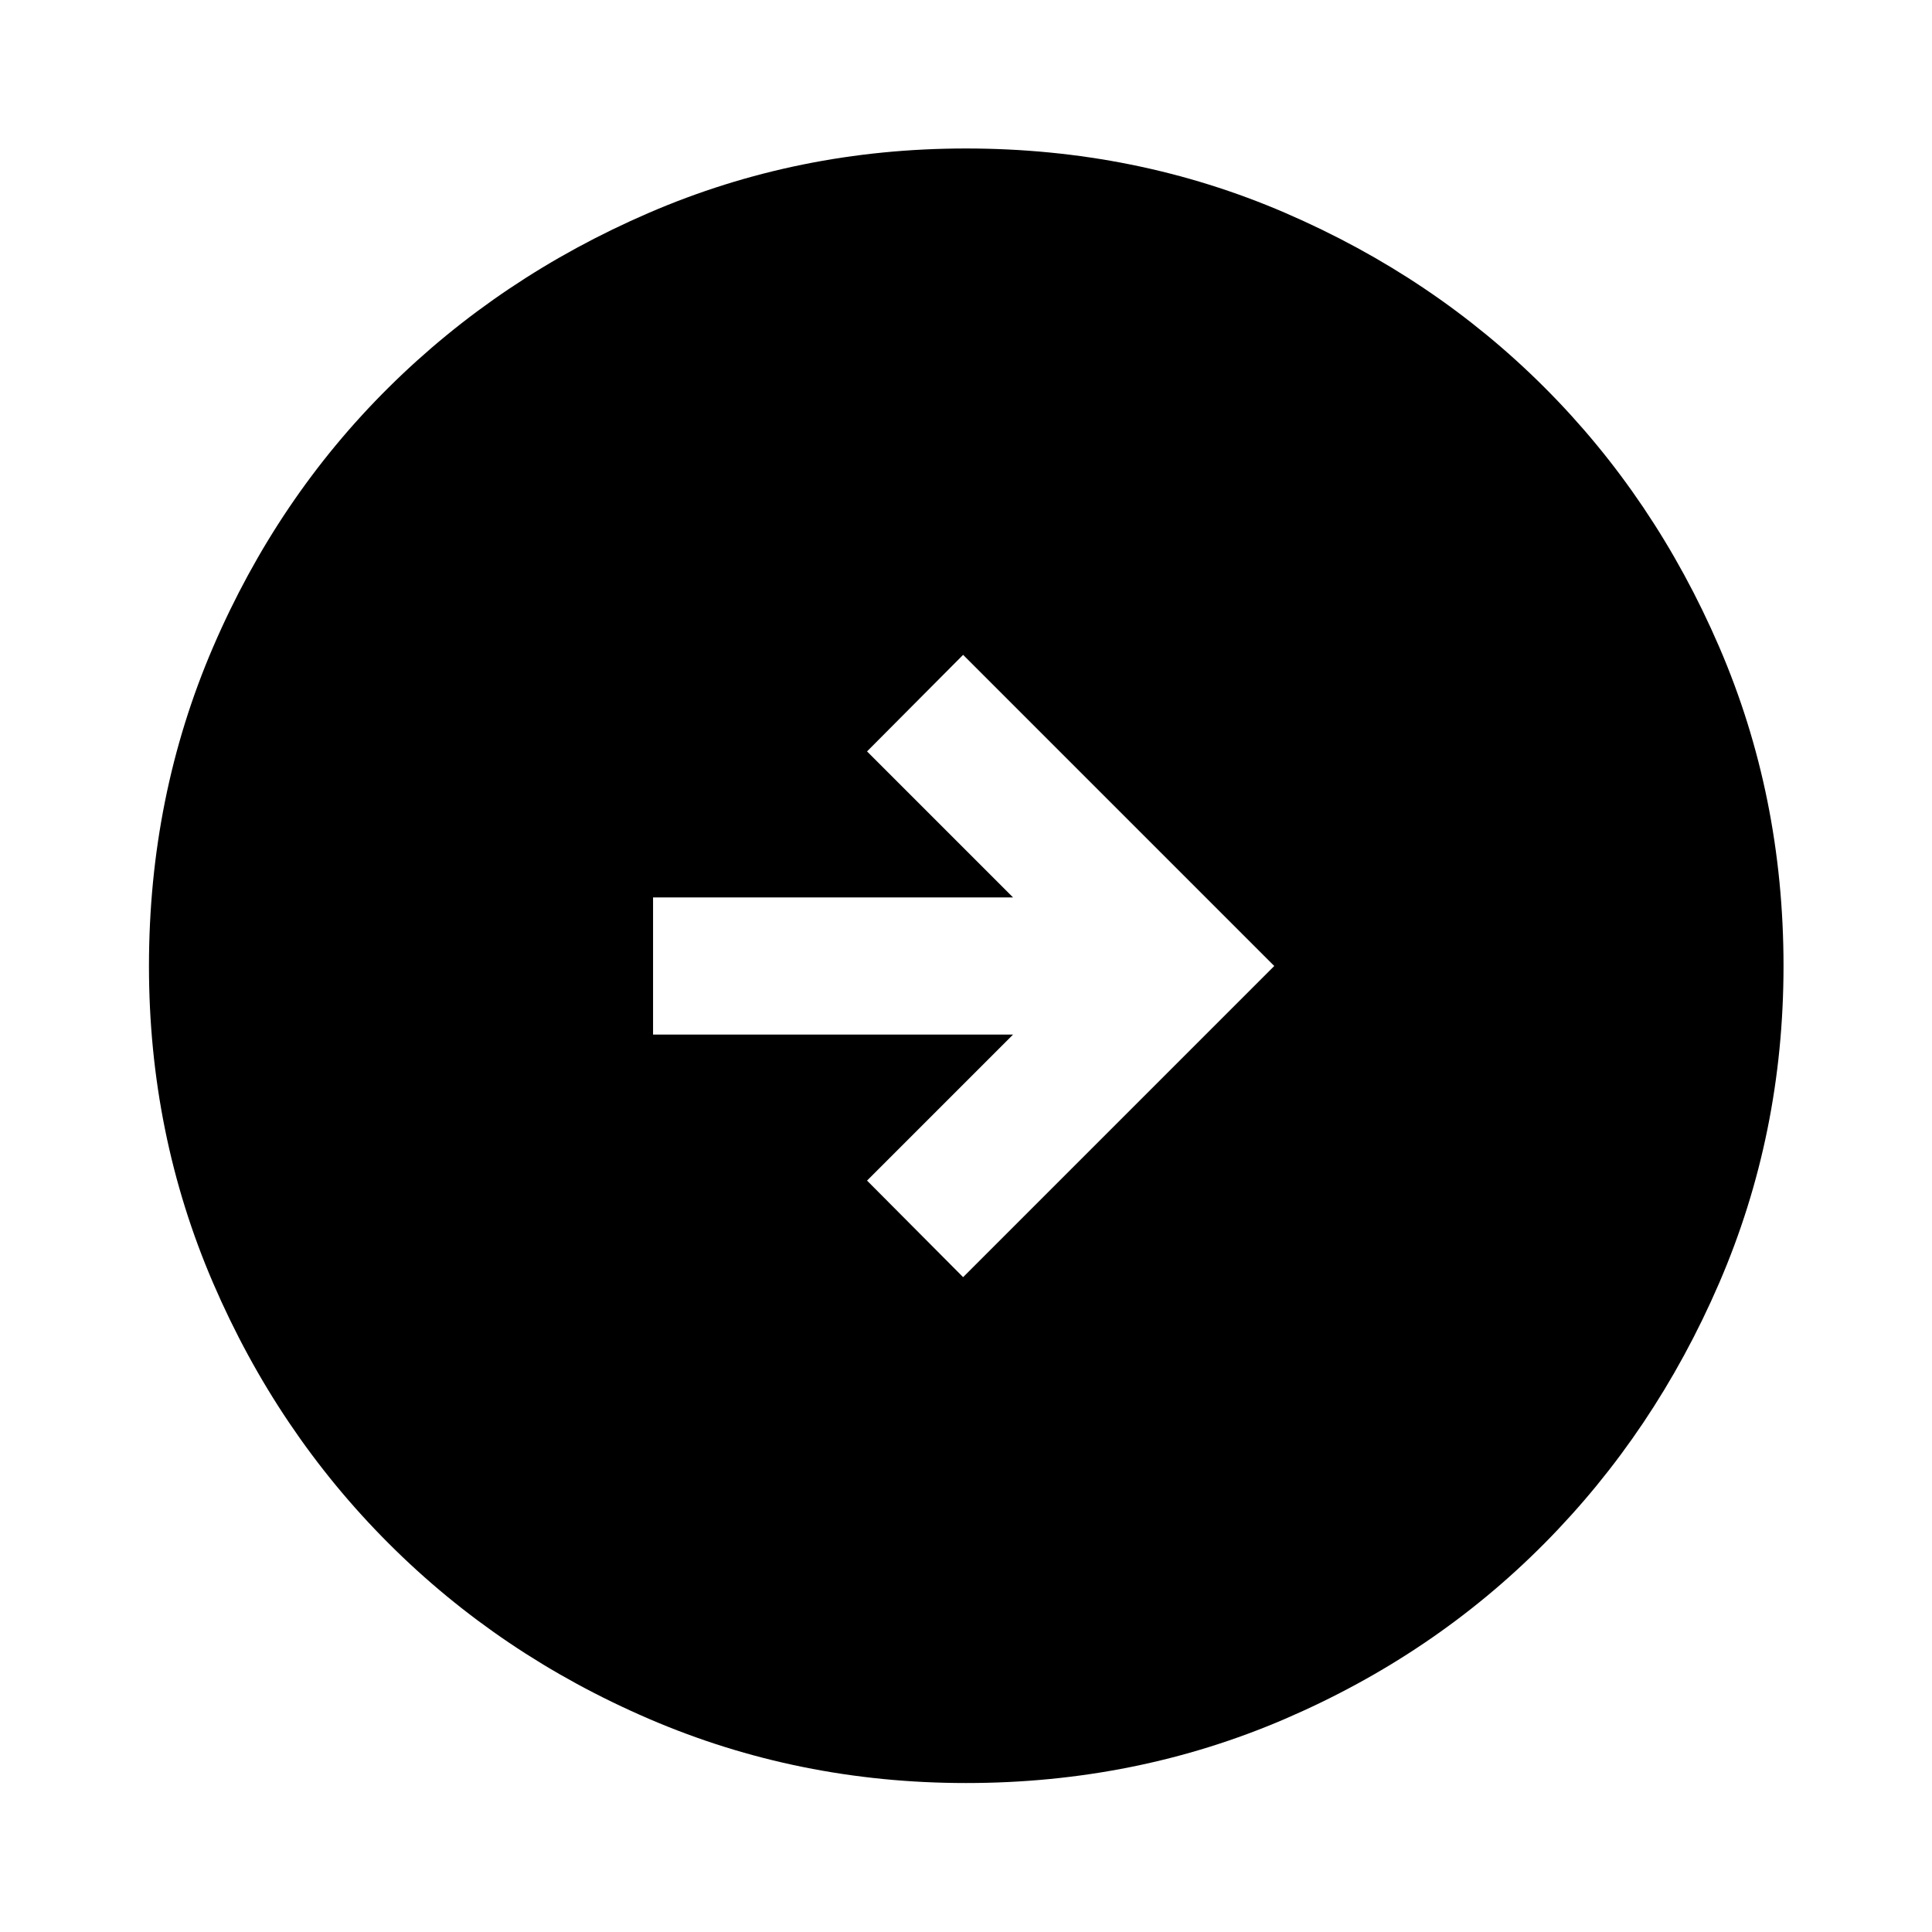 <svg xmlns="http://www.w3.org/2000/svg" height="48" viewBox="0 -960 960 960" width="48"><path d="M478.57-325.39 633.17-480l-154.6-154.61-47.74 47.98 72.56 72.56H324.5v68.14h178.89l-72.56 72.56 47.74 47.98Zm1.46 251.37q-83.46 0-157.54-31.88-74.07-31.88-129.39-87.2-55.32-55.32-87.2-129.36-31.88-74.04-31.88-157.51 0-84.46 31.88-158.54 31.88-74.07 87.16-128.9 55.28-54.84 129.34-86.82 74.06-31.99 157.55-31.99 84.48 0 158.59 31.97 74.1 31.97 128.91 86.77 54.82 54.8 86.79 128.88 31.98 74.08 31.98 158.6 0 83.5-31.99 157.57-31.98 74.07-86.82 129.36-54.83 55.29-128.87 87.17-74.04 31.88-158.51 31.88Z"/></svg>